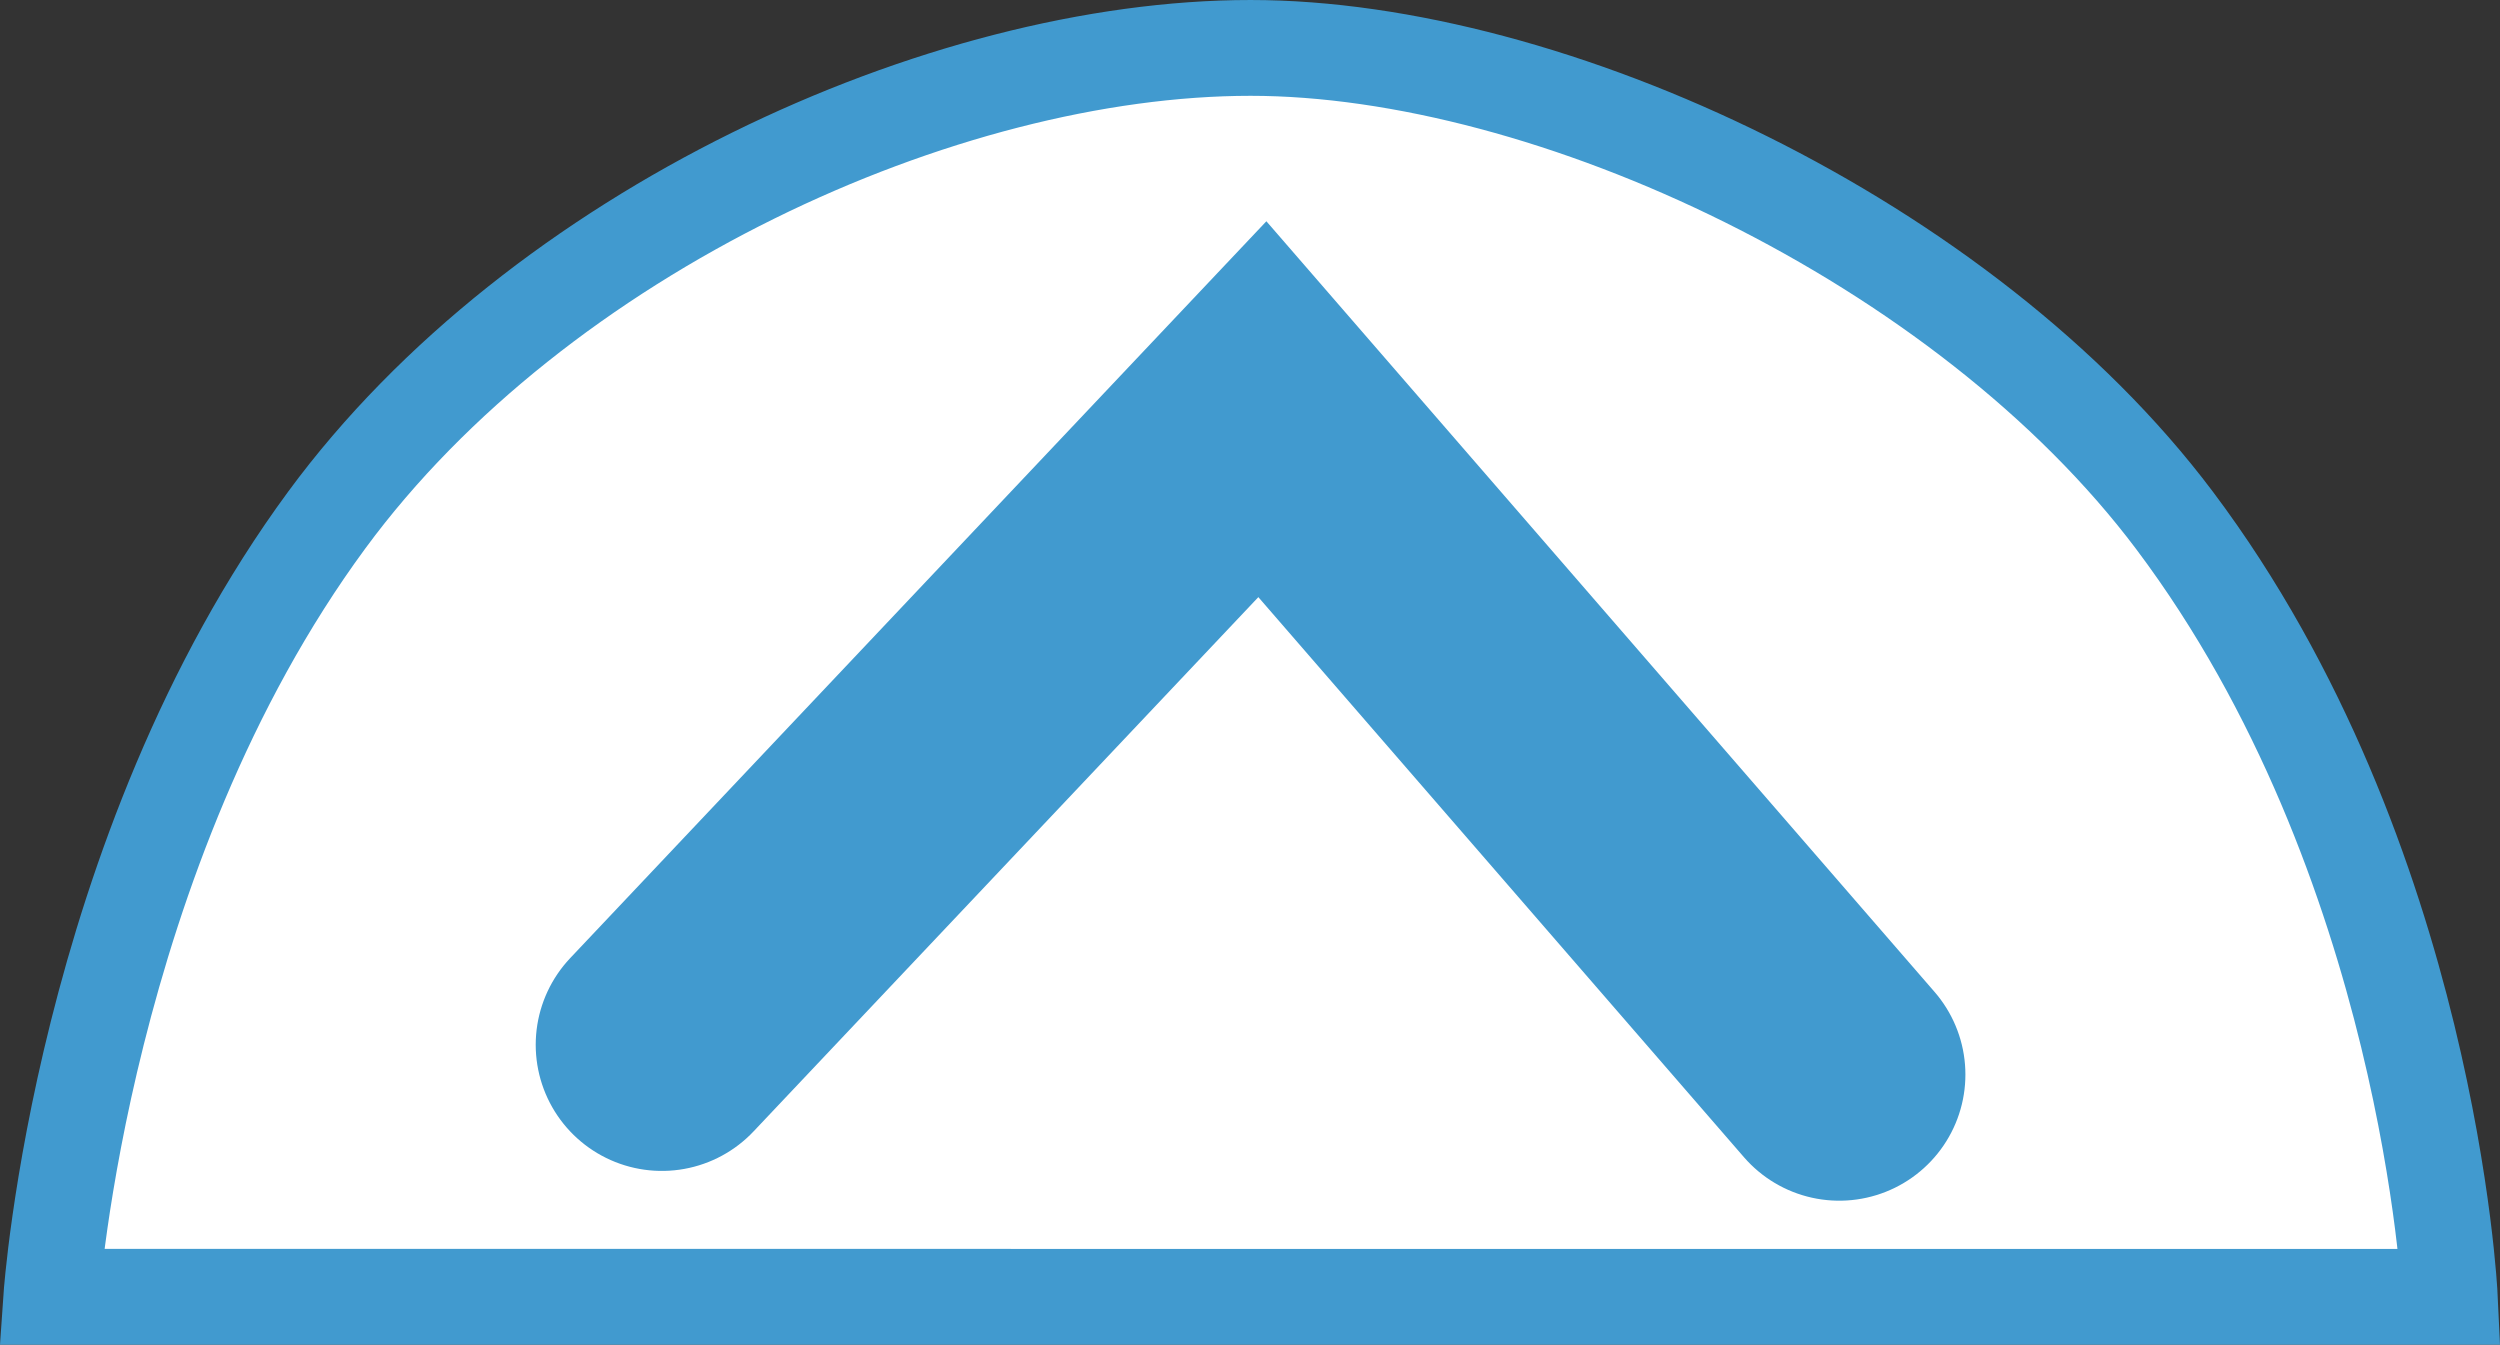 <svg version="1.1" xmlns="http://www.w3.org/2000/svg" xmlns:xlink="http://www.w3.org/1999/xlink" width="391.406" height="210.529" viewBox="0,0,391.406,210.529"><rect x="0" y="0" width="391.406" height="210.529" fill="#333333" stroke="none"/><g transform="translate(-44.21,-74.735)"><g data-paper-data="{&quot;isPaintingLayer&quot;:true}" fill-rule="nonzero" stroke-linejoin="miter" stroke-miterlimit="10" stroke-dasharray="" stroke-dashoffset="0" style="mix-blend-mode: normal"><path d="M52.245,277.765c0,0 4.801,-69.535 43.144,-121.641c33.232,-45.16 96.466,-73.888 144.611,-73.888c46.88,0 111.765,30.187 144.666,73.982c39.872,53.073 43.089,121.548 43.089,121.548z" fill="#ffffff" stroke="#419acf" stroke-width="15" stroke-linecap="butt"/><path d="M147.832,238.307l94.016,-99.507l90.32,104.169" fill="none" stroke="#419acf" stroke-width="39.5" stroke-linecap="round"/></g></g></svg>